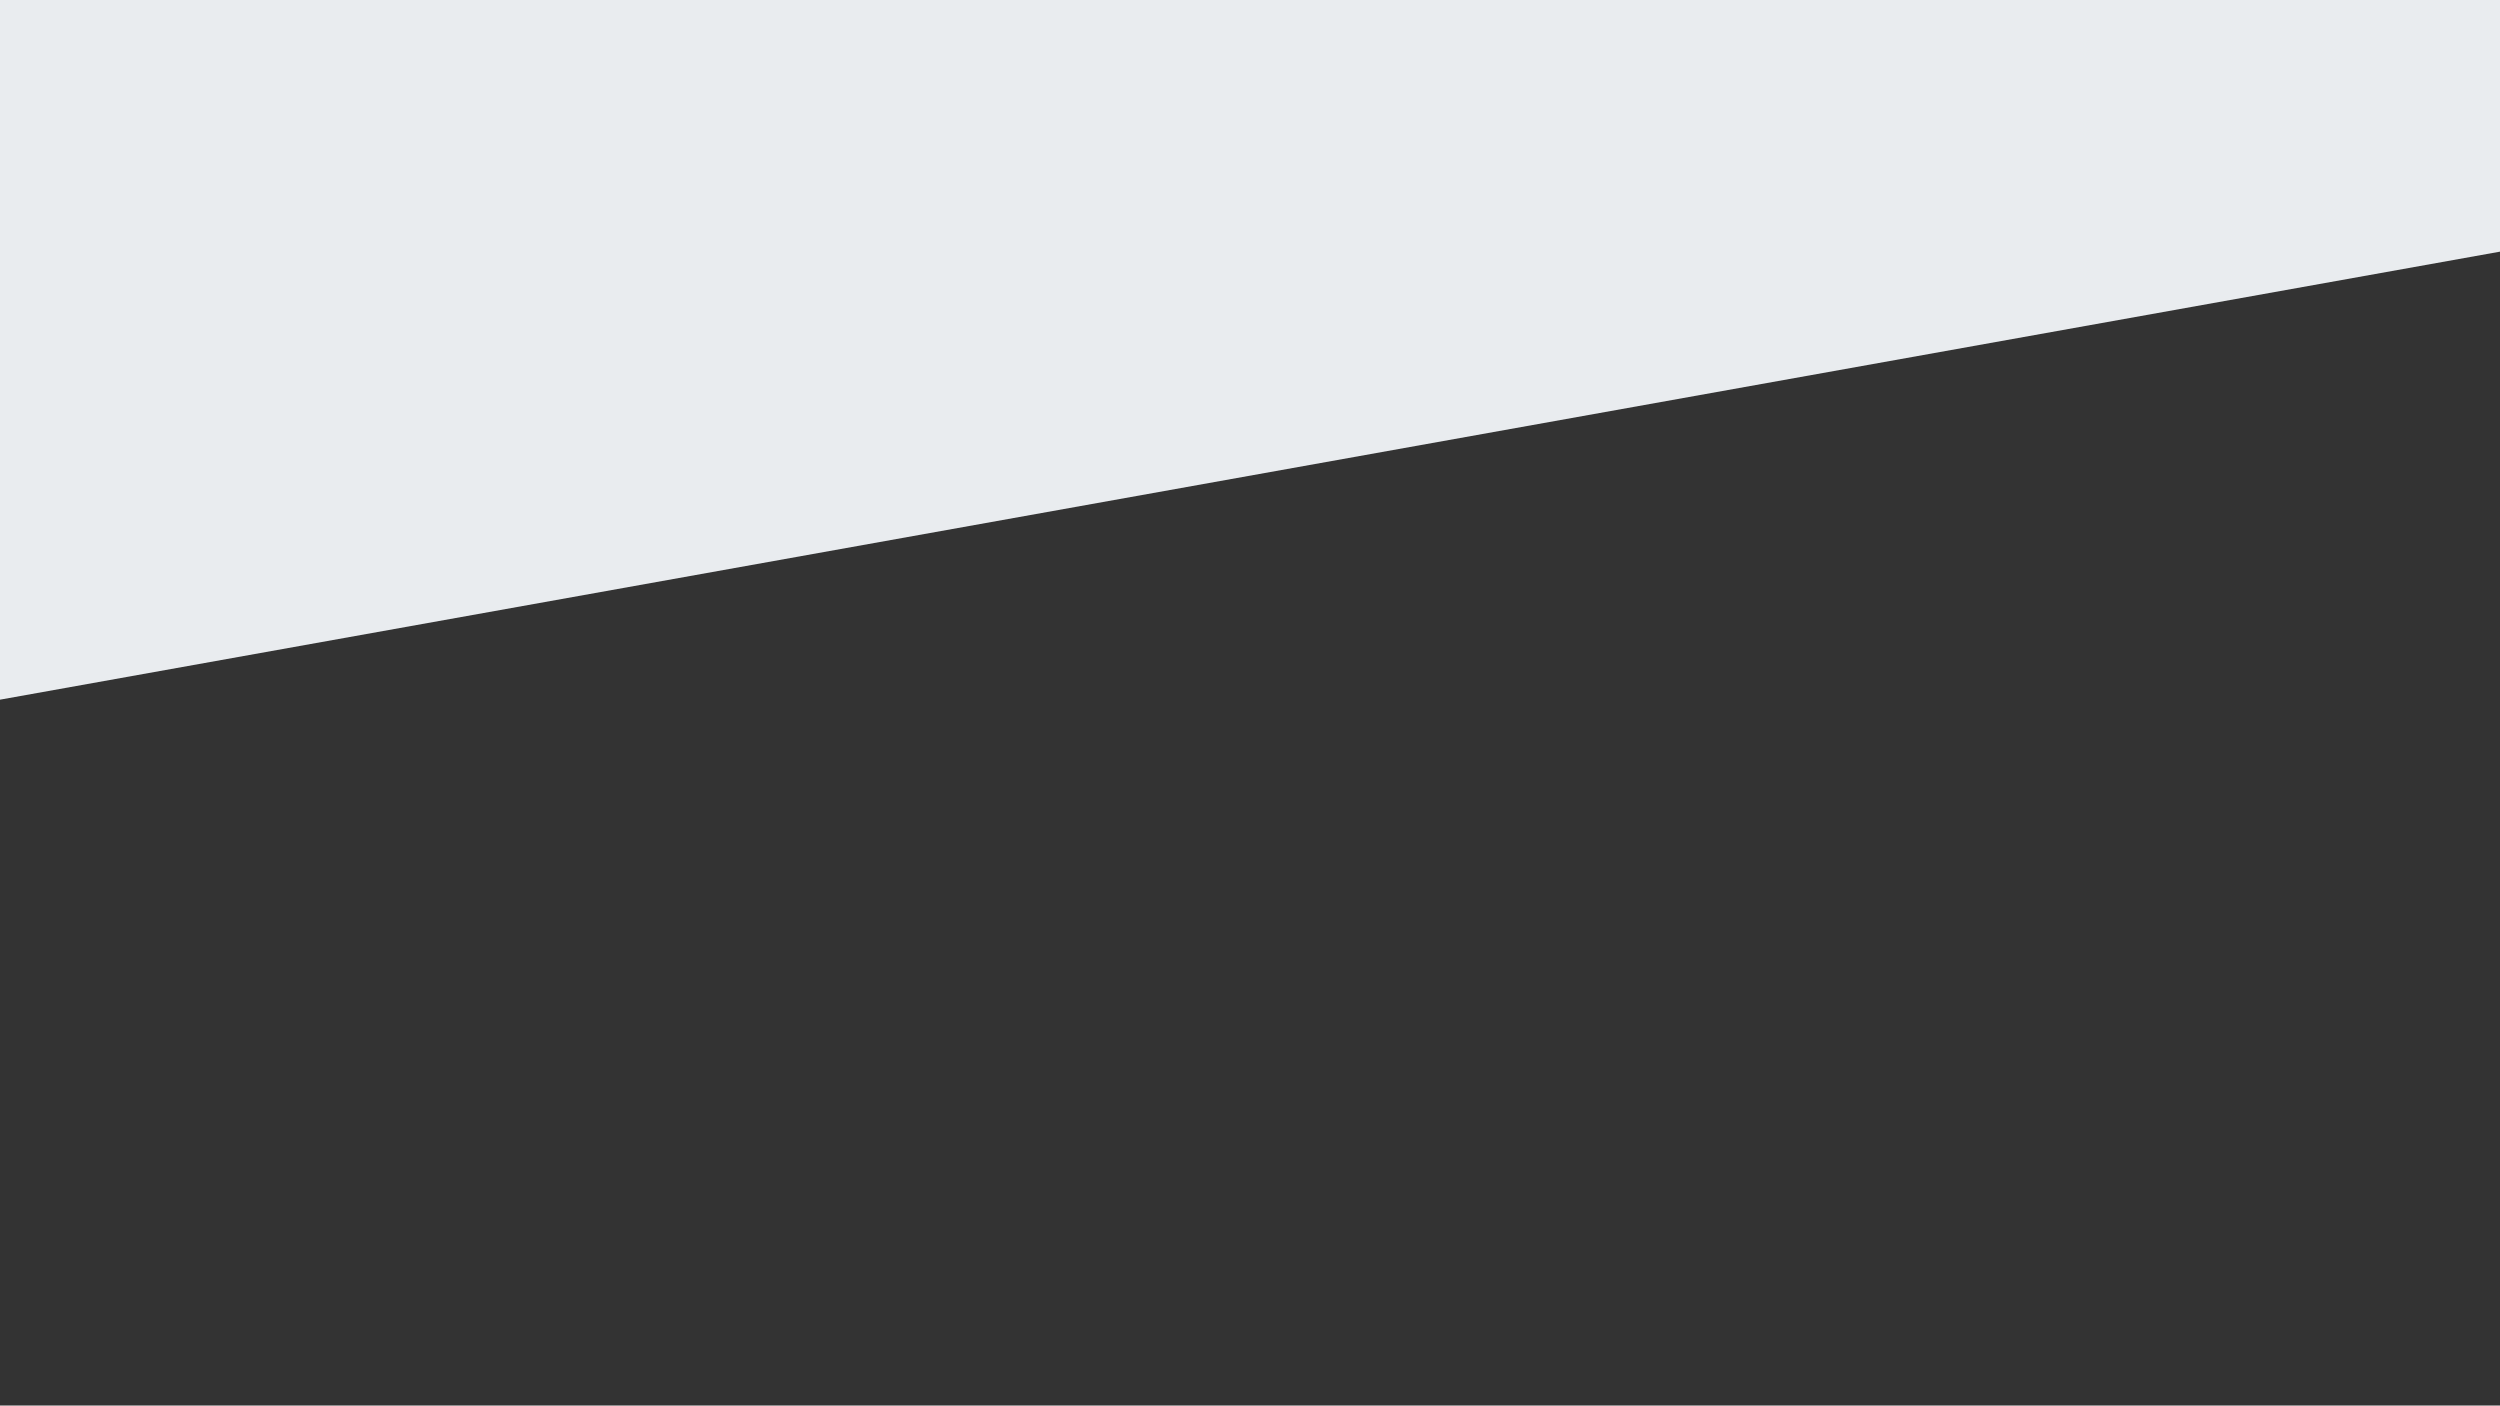 <?xml version="1.0" encoding="utf-8"?>
<!-- Generator: Adobe Illustrator 24.0.2, SVG Export Plug-In . SVG Version: 6.00 Build 0)  -->
<svg version="1.1" xmlns="http://www.w3.org/2000/svg" xmlns:xlink="http://www.w3.org/1999/xlink" x="0px" y="0px"
	 viewBox="0 0 1366 768" style="enable-background:new 0 0 1366 768;" xml:space="preserve">
<rect x="0" y="0" width="1366" height="768" fill="#333333" stroke="none"/>
<style type="text/css">
	.st0{display:none;}
	.st1{display:inline;fill:#F9E448;}
	.st2{fill:#E9ECEF;}
</style>
<g id="Layer_2_1_" class="st0">
	<polygon class="st1" points="0,382.3 1366,137.5 1366,0 0,0 	"/>
</g>
<g id="Layer_2_copy">
	<polygon class="st2" points="0,382.3 1366,137.5 1366,0 0,0 	"/>
</g>
</svg>

